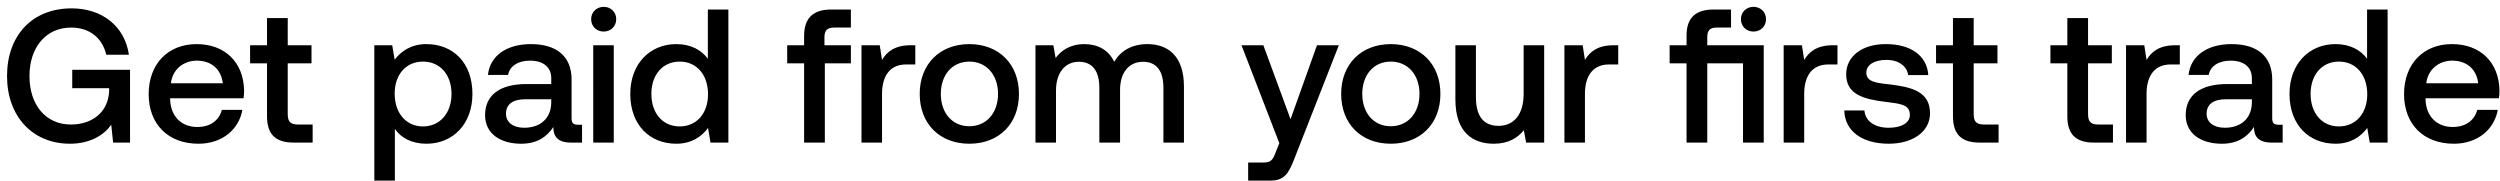 <svg width="263" height="19" viewBox="0 0 263 19" fill="none" xmlns="http://www.w3.org/2000/svg"><path d="M7.36 15.12c2.22 0 3.66-1 4.34-2l.2 1.88h1.78V7.34H7.6v1.94h3.88v.34c-.12 2.26-1.86 3.48-4.02 3.48C4.78 13.1 3.1 11 3.1 8c0-3 1.72-5.1 4.38-5.1 1.94 0 3.28 1.08 3.7 2.86h2.38C13.14 2.8 10.78.88 7.54.88 3.38.88.74 3.74.74 8s2.7 7.12 6.62 7.12zm13.52 0c2.54 0 4.26-1.54 4.62-3.56h-2.16c-.3 1.14-1.26 1.8-2.58 1.8-1.7 0-2.8-1.14-2.86-2.88v-.14h7.72c.04-.28.06-.56.06-.82-.06-3-2.04-4.88-5-4.88-3.02 0-5.04 2.1-5.04 5.26 0 3.14 2.02 5.22 5.24 5.22zm-2.9-6.36c.16-1.46 1.34-2.38 2.72-2.38 1.5 0 2.56.86 2.74 2.38h-5.46zm10.11 3.46c0 1.86.84 2.78 2.8 2.78h2v-1.9h-1.52c-.82 0-1.1-.3-1.1-1.1V6.66h2.5v-1.9h-2.5V1.9h-2.18v2.86h-1.78v1.9h1.78v5.56zm16.77-7.58c-1.6 0-2.66.74-3.34 1.64l-.26-1.52h-1.88V19h2.16v-5.44c.64.92 1.74 1.56 3.32 1.56 2.8 0 4.84-2.08 4.84-5.24 0-3.28-2.04-5.24-4.84-5.24zm-.36 8.66c-1.8 0-2.98-1.42-2.98-3.46 0-1.98 1.18-3.36 2.98-3.36s3 1.38 3 3.4c0 2-1.2 3.42-3 3.42zm16.291-.18c-.44 0-.66-.14-.66-.66v-4.1c0-2.42-1.56-3.72-4.28-3.72-2.58 0-4.3 1.24-4.52 3.24h2.12c.16-.9 1.02-1.5 2.3-1.5 1.42 0 2.24.7 2.24 1.84v.62h-2.58c-2.86 0-4.38 1.18-4.38 3.28 0 1.9 1.56 3 3.8 3 1.66 0 2.7-.72 3.38-1.76 0 1.02.48 1.64 1.88 1.64h1.14v-1.88h-.44zm-2.8-2.32c-.02 1.58-1.06 2.64-2.86 2.64-1.18 0-1.9-.6-1.9-1.46 0-1.04.74-1.54 2.08-1.54h2.68v.36zm5.517-7.48c.74 0 1.32-.54 1.32-1.3s-.58-1.3-1.32-1.3c-.74 0-1.32.54-1.32 1.3s.58 1.3 1.32 1.3zM62.408 15h2.16V4.76h-2.16V15zm12.057-8.82c-.66-.9-1.76-1.54-3.32-1.54-2.78 0-4.84 2.08-4.84 5.24 0 3.28 2.06 5.24 4.84 5.24 1.62 0 2.68-.76 3.34-1.66l.26 1.54h1.88V1h-2.16v5.18zm-2.96 7.12c-1.8 0-2.98-1.4-2.98-3.42 0-2 1.18-3.4 2.98-3.4s2.98 1.4 2.98 3.44c0 1.98-1.18 3.38-2.98 3.38zm11.308-6.64h1.78V15h2.18V6.66h2.74v-1.9h-2.78V3.9c0-.7.3-1 1-1h1.78V1h-2.06c-1.98 0-2.86.96-2.86 2.8v.96h-1.78v1.9zm12.997-1.9c-1.68 0-2.5.68-3.02 1.54l-.24-1.54h-1.92V15h2.16V9.86c0-1.58.62-3.08 2.54-3.08h.96V4.76h-.48zm6.164 10.36c3.12 0 5.22-2.1 5.22-5.24 0-3.12-2.1-5.24-5.22-5.24-3.12 0-5.22 2.12-5.22 5.24 0 3.14 2.1 5.24 5.22 5.24zm0-1.84c-1.82 0-3-1.42-3-3.4s1.18-3.4 3-3.4 3.02 1.42 3.02 3.4-1.2 3.4-3.02 3.4zm18.737-8.64c-1.68 0-2.84.74-3.5 1.86-.62-1.32-1.82-1.86-3.16-1.86-1.54.02-2.42.7-3 1.46l-.24-1.34h-1.88V15h2.16V9.52c0-1.82.92-3.02 2.4-3.02 1.42 0 2.16.94 2.16 2.74V15h2.18V9.46c0-1.84.94-2.96 2.42-2.96 1.4 0 2.14.94 2.14 2.74V15h2.16V9.1c0-3.24-1.72-4.46-3.84-4.46zm13.875 10.42l-.4 1c-.32.84-.52 1.04-1.36 1.04h-1.52V19h2.32c1.5 0 1.94-.74 2.58-2.4l4.64-11.84h-2.3l-2.78 7.78-2.86-7.78h-2.3l3.98 10.3zm11.724.06c3.12 0 5.22-2.1 5.22-5.24 0-3.12-2.1-5.24-5.22-5.24-3.12 0-5.22 2.12-5.22 5.24 0 3.14 2.1 5.24 5.22 5.24zm0-1.84c-1.82 0-3-1.42-3-3.4s1.18-3.4 3-3.4 3.02 1.42 3.02 3.4-1.2 3.4-3.02 3.4zm13.977-3.4c0 2.12-1 3.36-2.64 3.36-1.58 0-2.38-1.02-2.38-3.02V4.76h-2.16v5.7c0 3.5 1.86 4.66 4.04 4.66 1.58 0 2.52-.64 3.16-1.42l.24 1.3h1.9V4.76h-2.16v5.12zm9.469-5.12c-1.68 0-2.5.68-3.02 1.54l-.24-1.54h-1.92V15h2.16V9.86c0-1.58.62-3.08 2.54-3.08h.96V4.76h-.48zm14.709-1.44c.74 0 1.32-.54 1.32-1.3s-.58-1.3-1.32-1.3c-.74 0-1.32.54-1.32 1.3s.58 1.3 1.32 1.3zm-4.86 1.44V3.9c0-.7.28-1 .98-1h1.52V1h-1.82c-1.98 0-2.86.94-2.86 2.74v1.02h-1.78v1.9h1.78V15h2.18V6.66h3.76V15h2.18V4.76h-5.94zm13.217 0c-1.68 0-2.5.68-3.02 1.54l-.24-1.54h-1.92V15h2.16V9.86c0-1.58.62-3.08 2.54-3.08h.96V4.76h-.48zm1.196 6.86c.06 2.22 1.94 3.5 4.68 3.5 2.48 0 4.34-1.24 4.34-3.2 0-2.28-1.9-2.76-4.24-3.04-1.48-.16-2.46-.28-2.46-1.24 0-.82.84-1.34 2.12-1.34 1.28 0 2.16.66 2.28 1.6h2.12c-.14-2.1-1.92-3.26-4.44-3.26-2.46-.02-4.2 1.24-4.2 3.18 0 2.12 1.84 2.62 4.18 2.9 1.58.2 2.52.28 2.52 1.38 0 .82-.88 1.34-2.22 1.34-1.56 0-2.48-.76-2.56-1.82h-2.12zm11.434.6c0 1.86.84 2.78 2.8 2.78h2v-1.9h-1.52c-.82 0-1.1-.3-1.1-1.1V6.66h2.5v-1.9h-2.5V1.9h-2.18v2.86h-1.78v1.9h1.78v5.56zm12.032 0c0 1.86.84 2.78 2.8 2.78h2v-1.9h-1.52c-.82 0-1.1-.3-1.1-1.1V6.66h2.5v-1.9h-2.5V1.9h-2.18v2.86h-1.78v1.9h1.78v5.56zm11.354-7.46c-1.68 0-2.5.68-3.02 1.54l-.24-1.54h-1.92V15h2.16V9.86c0-1.58.62-3.08 2.54-3.08h.96V4.76h-.48zm10.859 8.36c-.44 0-.66-.14-.66-.66v-4.1c0-2.42-1.56-3.72-4.28-3.72-2.58 0-4.3 1.24-4.52 3.24h2.12c.16-.9 1.02-1.5 2.3-1.5 1.42 0 2.24.7 2.24 1.84v.62h-2.58c-2.86 0-4.38 1.18-4.38 3.28 0 1.9 1.56 3 3.8 3 1.66 0 2.7-.72 3.38-1.76 0 1.02.48 1.64 1.88 1.64h1.14v-1.88h-.44zm-2.8-2.32c-.02 1.58-1.06 2.64-2.86 2.64-1.18 0-1.9-.6-1.9-1.46 0-1.04.74-1.54 2.08-1.54h2.68v.36zm12.119-4.62c-.66-.9-1.76-1.54-3.32-1.54-2.78 0-4.84 2.08-4.84 5.24 0 3.28 2.06 5.24 4.84 5.24 1.62 0 2.68-.76 3.34-1.66l.26 1.54h1.88V1h-2.16v5.18zm-2.96 7.12c-1.8 0-2.98-1.4-2.98-3.42 0-2 1.18-3.4 2.98-3.4s2.98 1.4 2.98 3.44c0 1.98-1.18 3.38-2.98 3.38zm12.091 1.82c2.54 0 4.26-1.54 4.62-3.56h-2.16c-.3 1.14-1.26 1.8-2.58 1.8-1.7 0-2.8-1.14-2.86-2.88v-.14h7.72c.04-.28.06-.56.06-.82-.06-3-2.04-4.88-5-4.88-3.02 0-5.04 2.1-5.04 5.26 0 3.14 2.02 5.22 5.24 5.22zm-2.9-6.36c.16-1.46 1.34-2.38 2.72-2.38 1.5 0 2.56.86 2.74 2.38h-5.46z" fill="#000"/></svg>